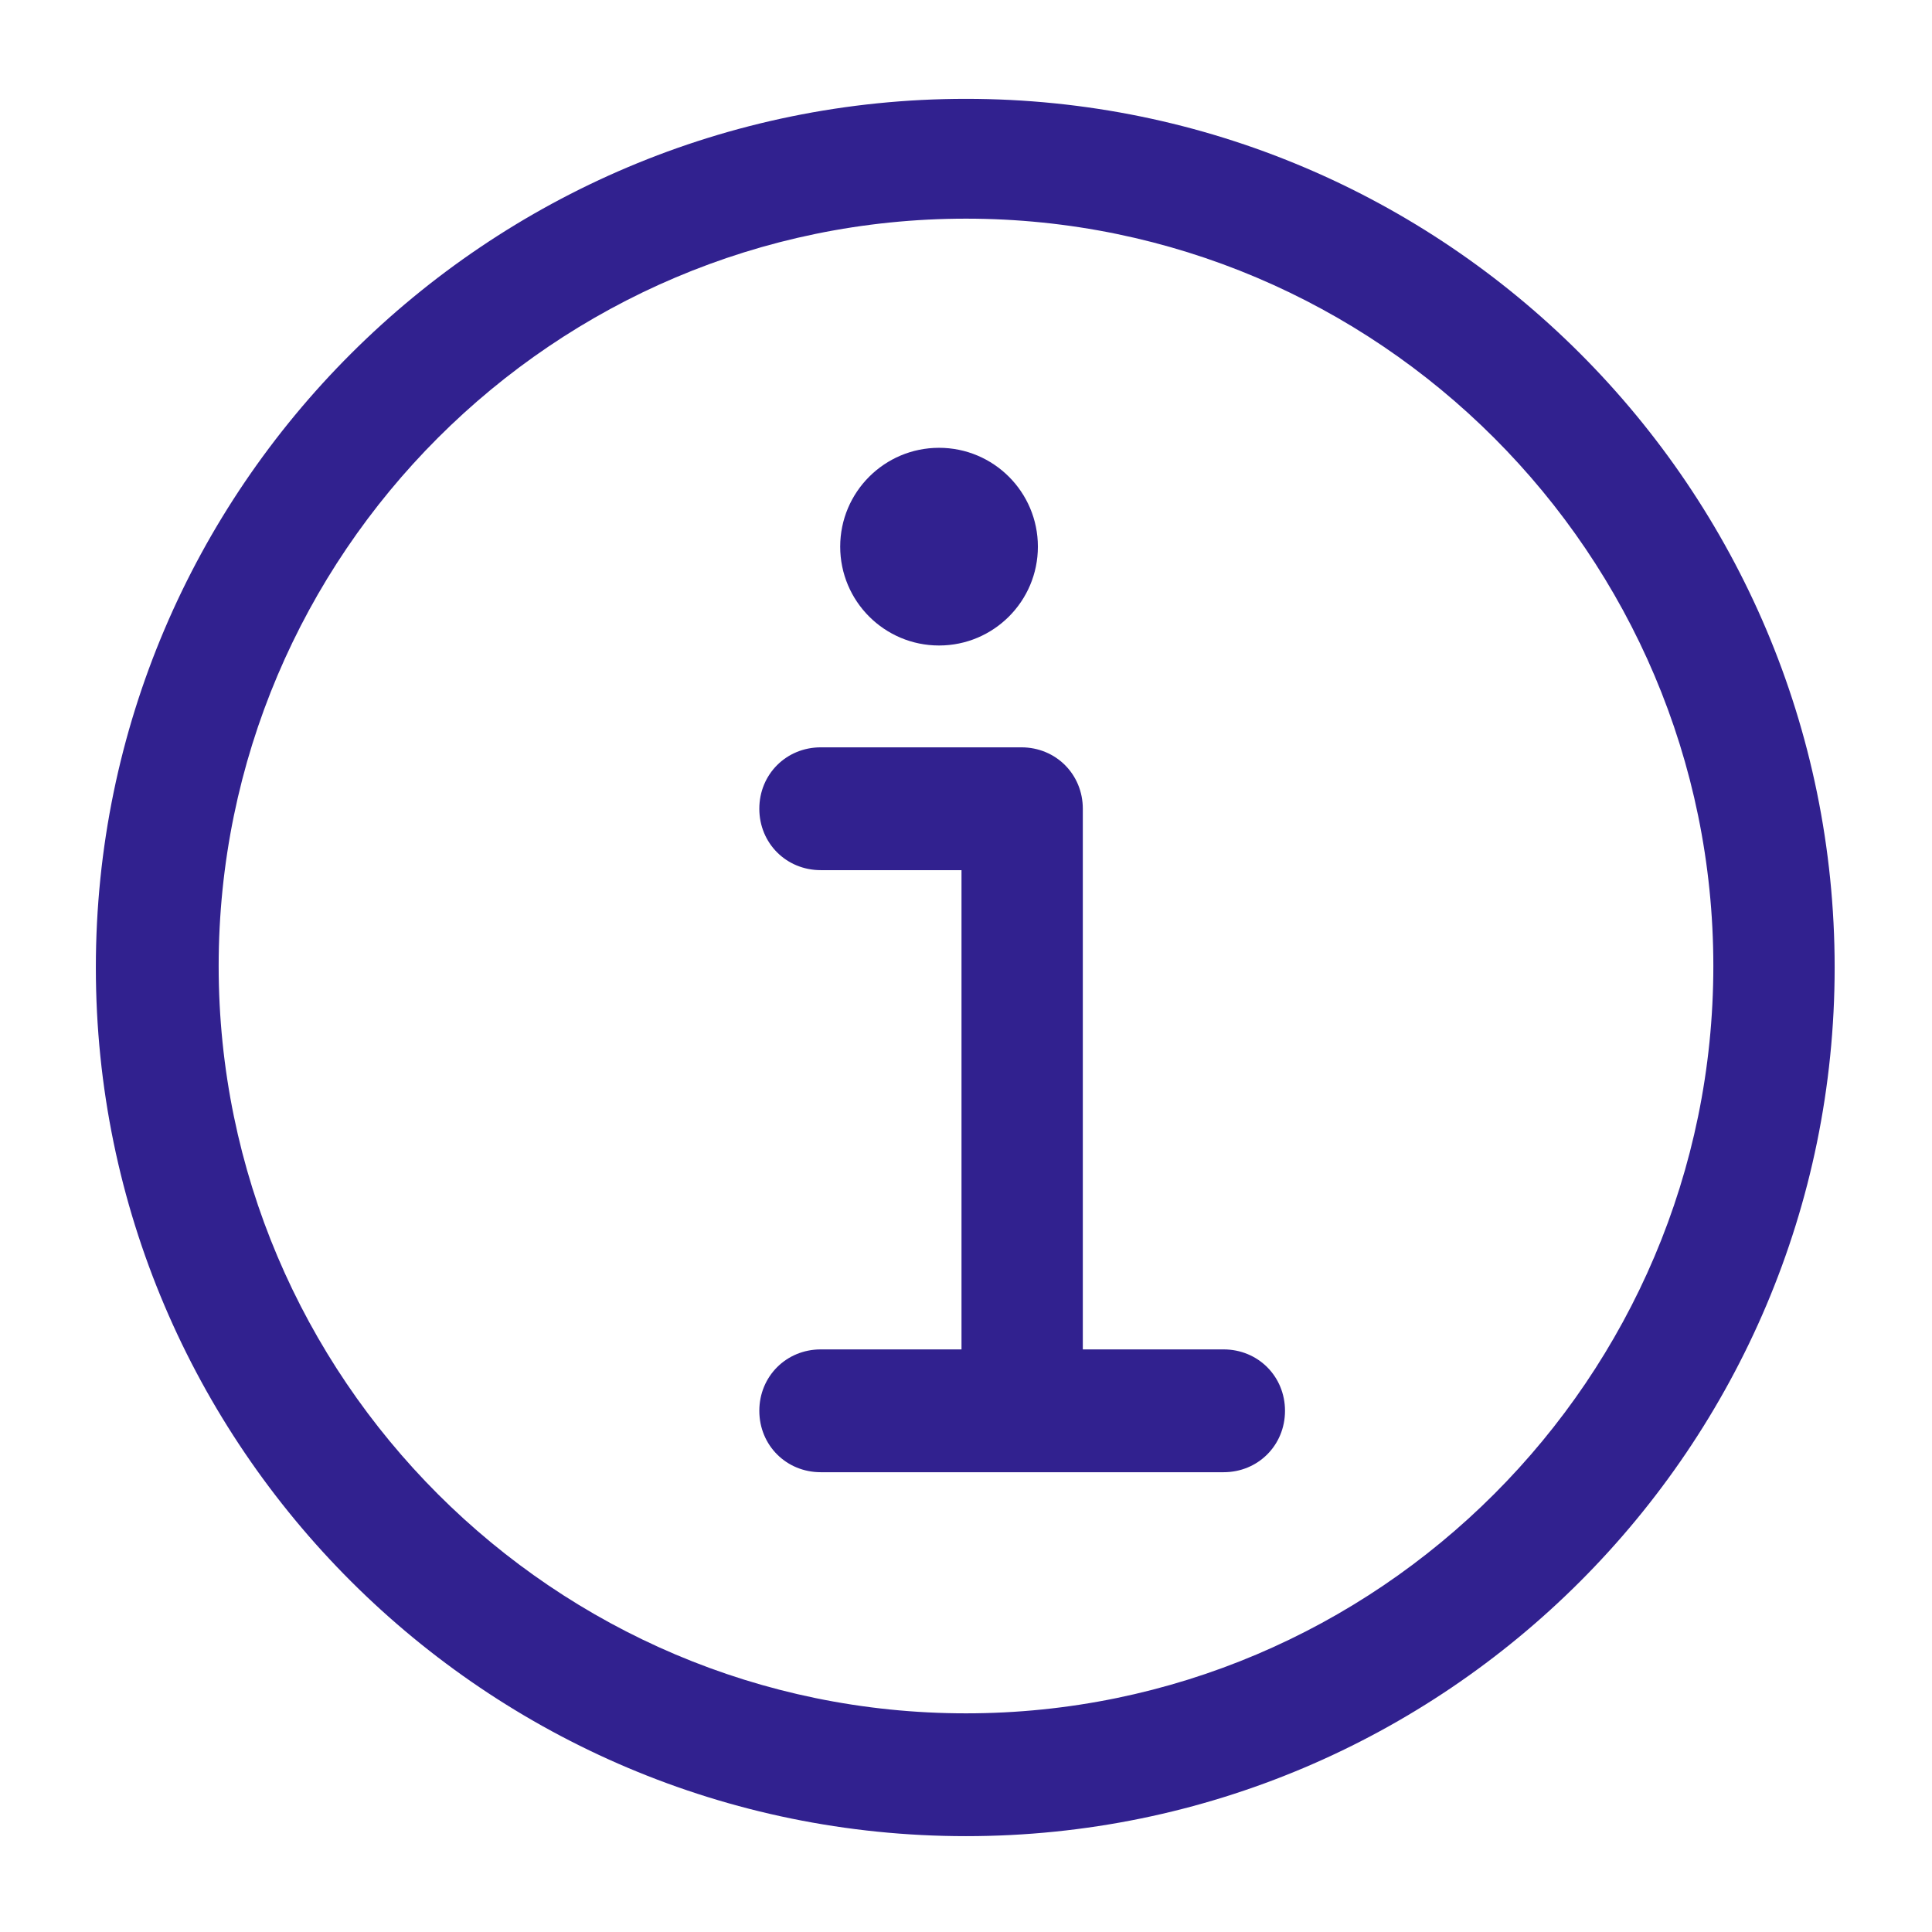 <?xml version='1.0' encoding='utf-8'?>
<svg version="1.1" xmlns="http://www.w3.org/2000/svg" viewBox="0 0 129 129" xmlns:xlink="http://www.w3.org/1999/xlink" enable-background="new 0 0 129 129">
  <g>
    <g>
      <path fill="#31218f" d="m64.5,122.6c32,0 58-26 58-58s-26-58-58-58-58.1,26-58.1,58 26.1,58 58.1,58zm0-108c27.5,5.32907e-15 49.9,22.4 49.9,49.9s-22.4,49.9-49.9,49.9-49.9-22.4-49.9-49.9 22.4-49.9 49.9-49.9z"/>
      <path fill="#31218f"  d="m54.8,90.1c-2.3,0-4.1,1.8-4.1,4.1s1.8,4.1 4.1,4.1h26.9c2.3,0 4.1-1.8 4.1-4.1s-1.8-4.1-4.1-4.1h-9.4v-36.1c0-2.3-1.8-4.1-4.1-4.1h-13.4c-2.3,0-4.1,1.8-4.1,4.1 0,2.3 1.8,4.1 4.1,4.1h9.4v32h-9.4z"/>
      <circle  fill="#31218f" cx="62.7" cy="36.5" r="6.6"/>
    </g>
  </g>
</svg>
